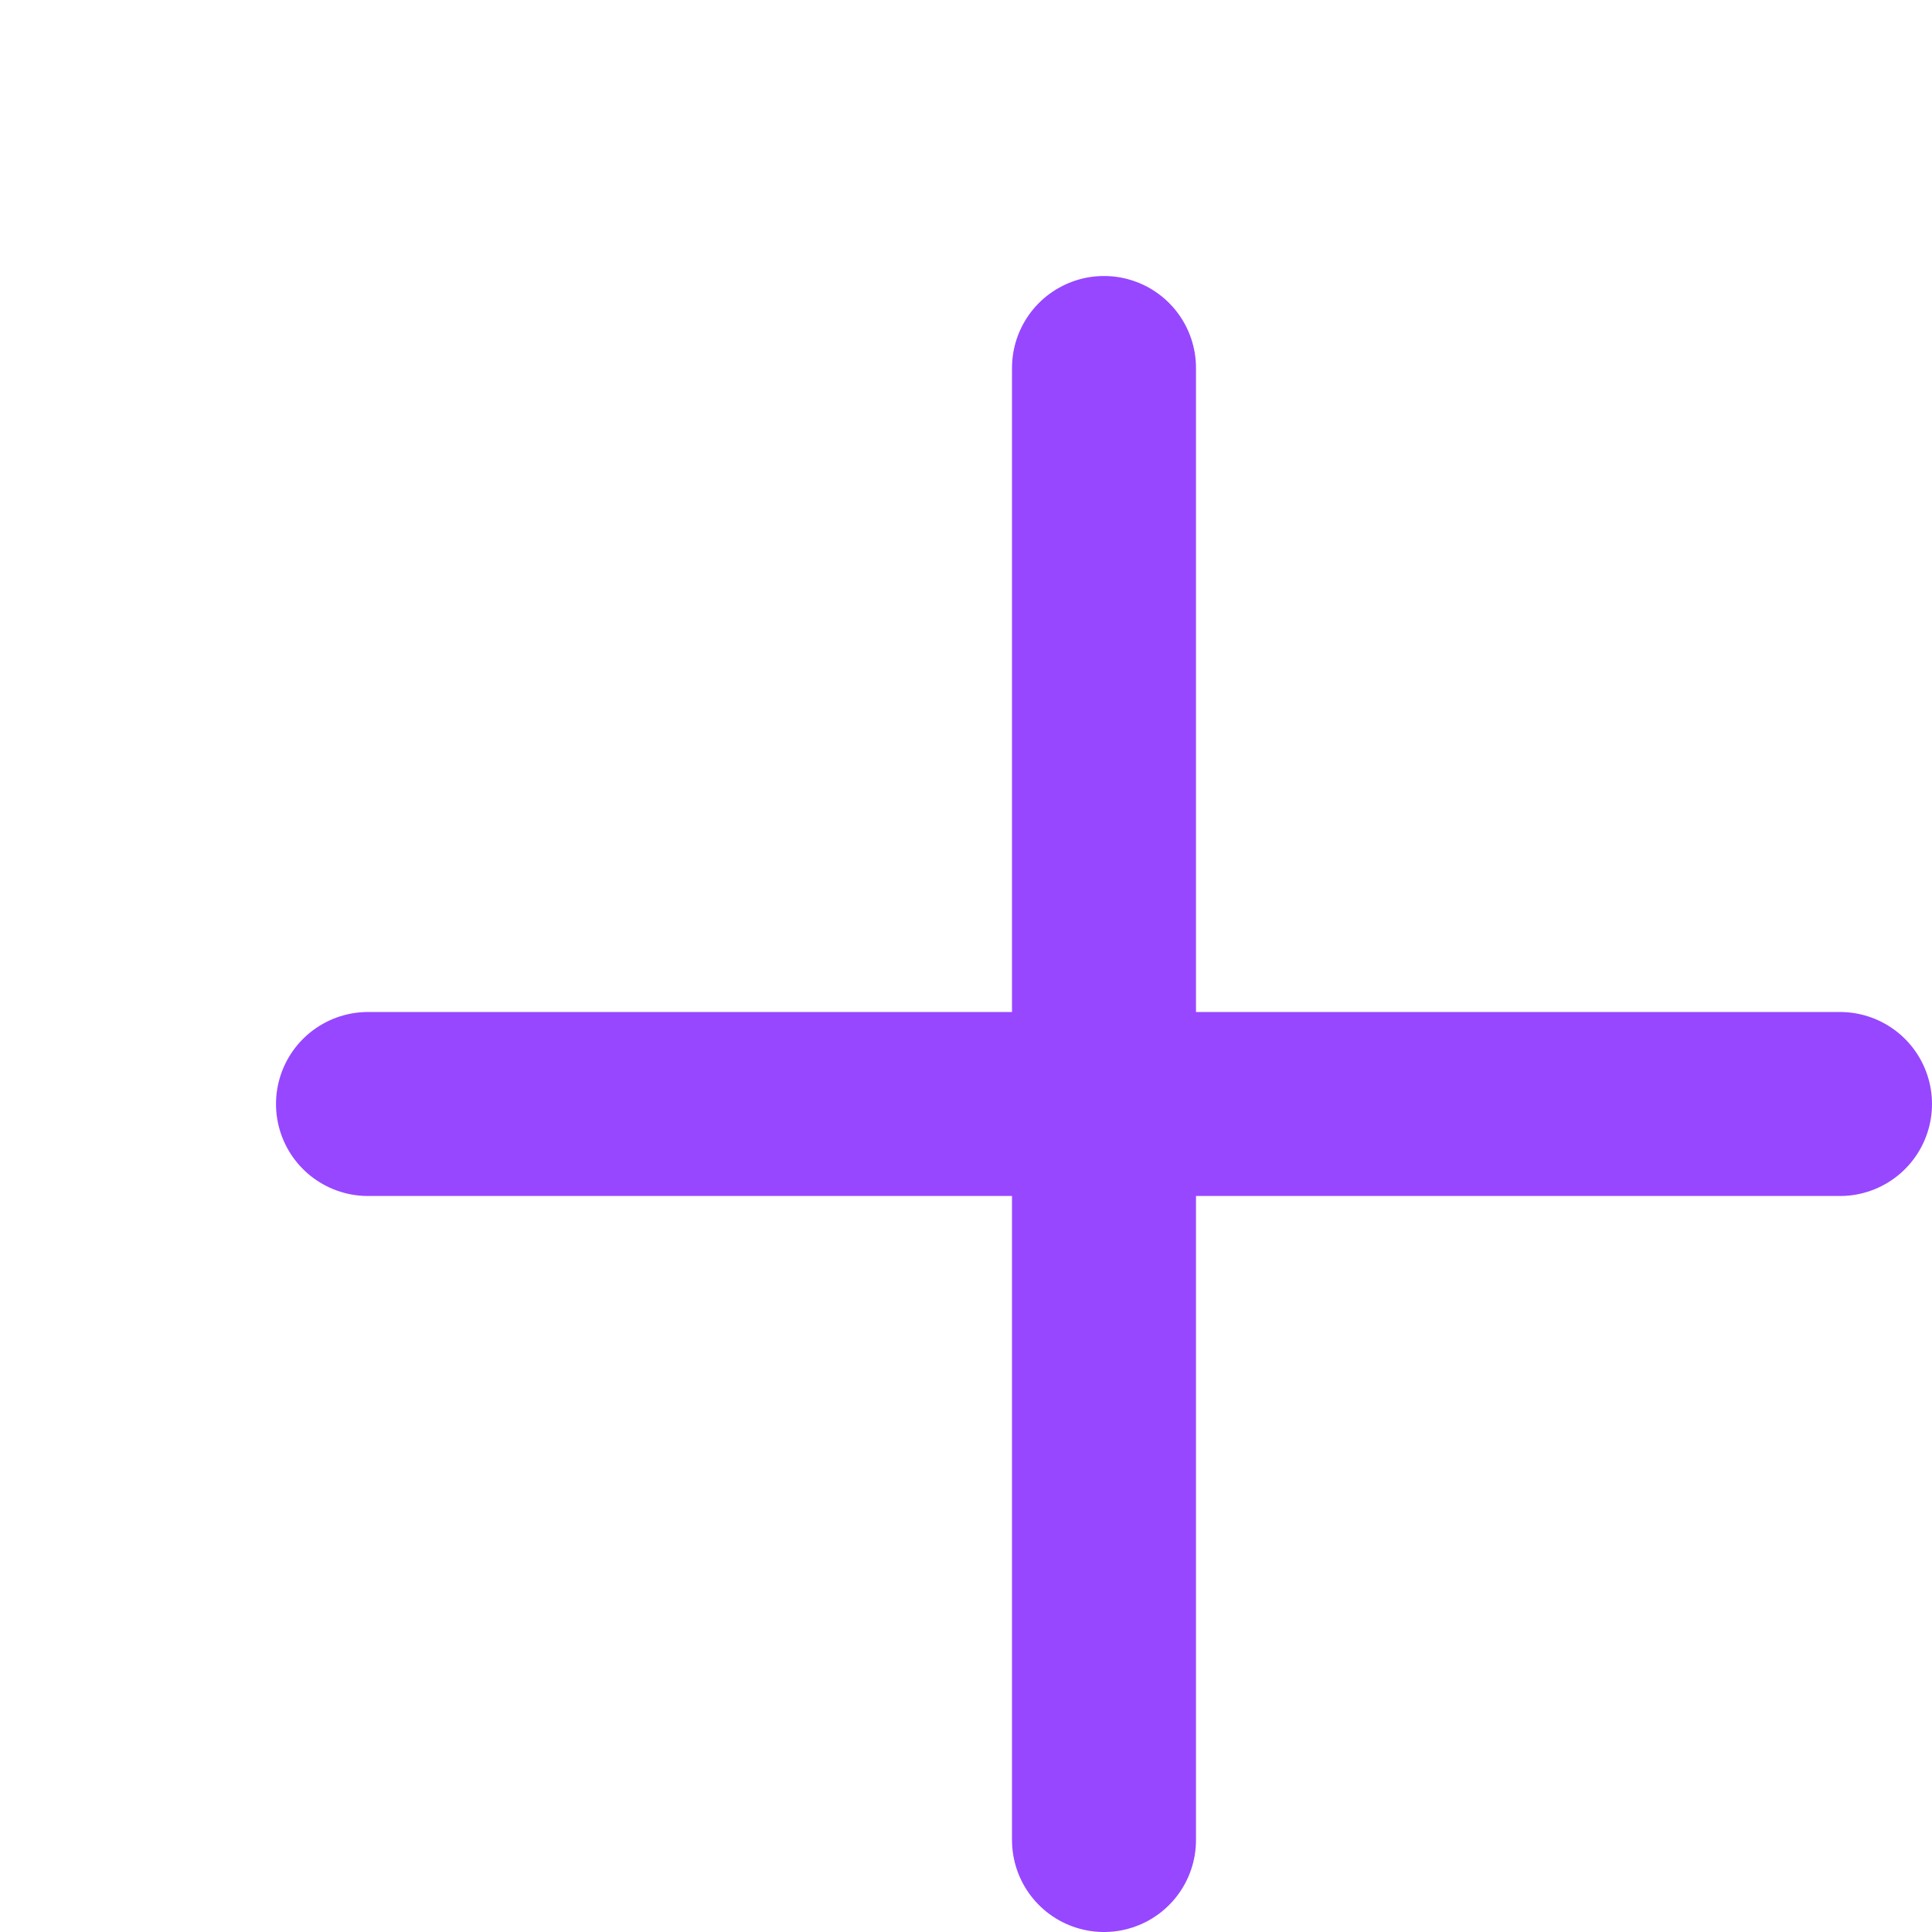 <?xml version="1.0" encoding="utf-8"?>
<svg width="18px" height="18px" viewBox="0 0 21 21" fill="none" xmlns="http://www.w3.org/2000/svg">
<path d="M4 12H20M12 4V20" stroke="rgba(151, 71, 255, 1)" stroke-width="2" stroke-linecap="round" stroke-linejoin="round"/>
</svg>